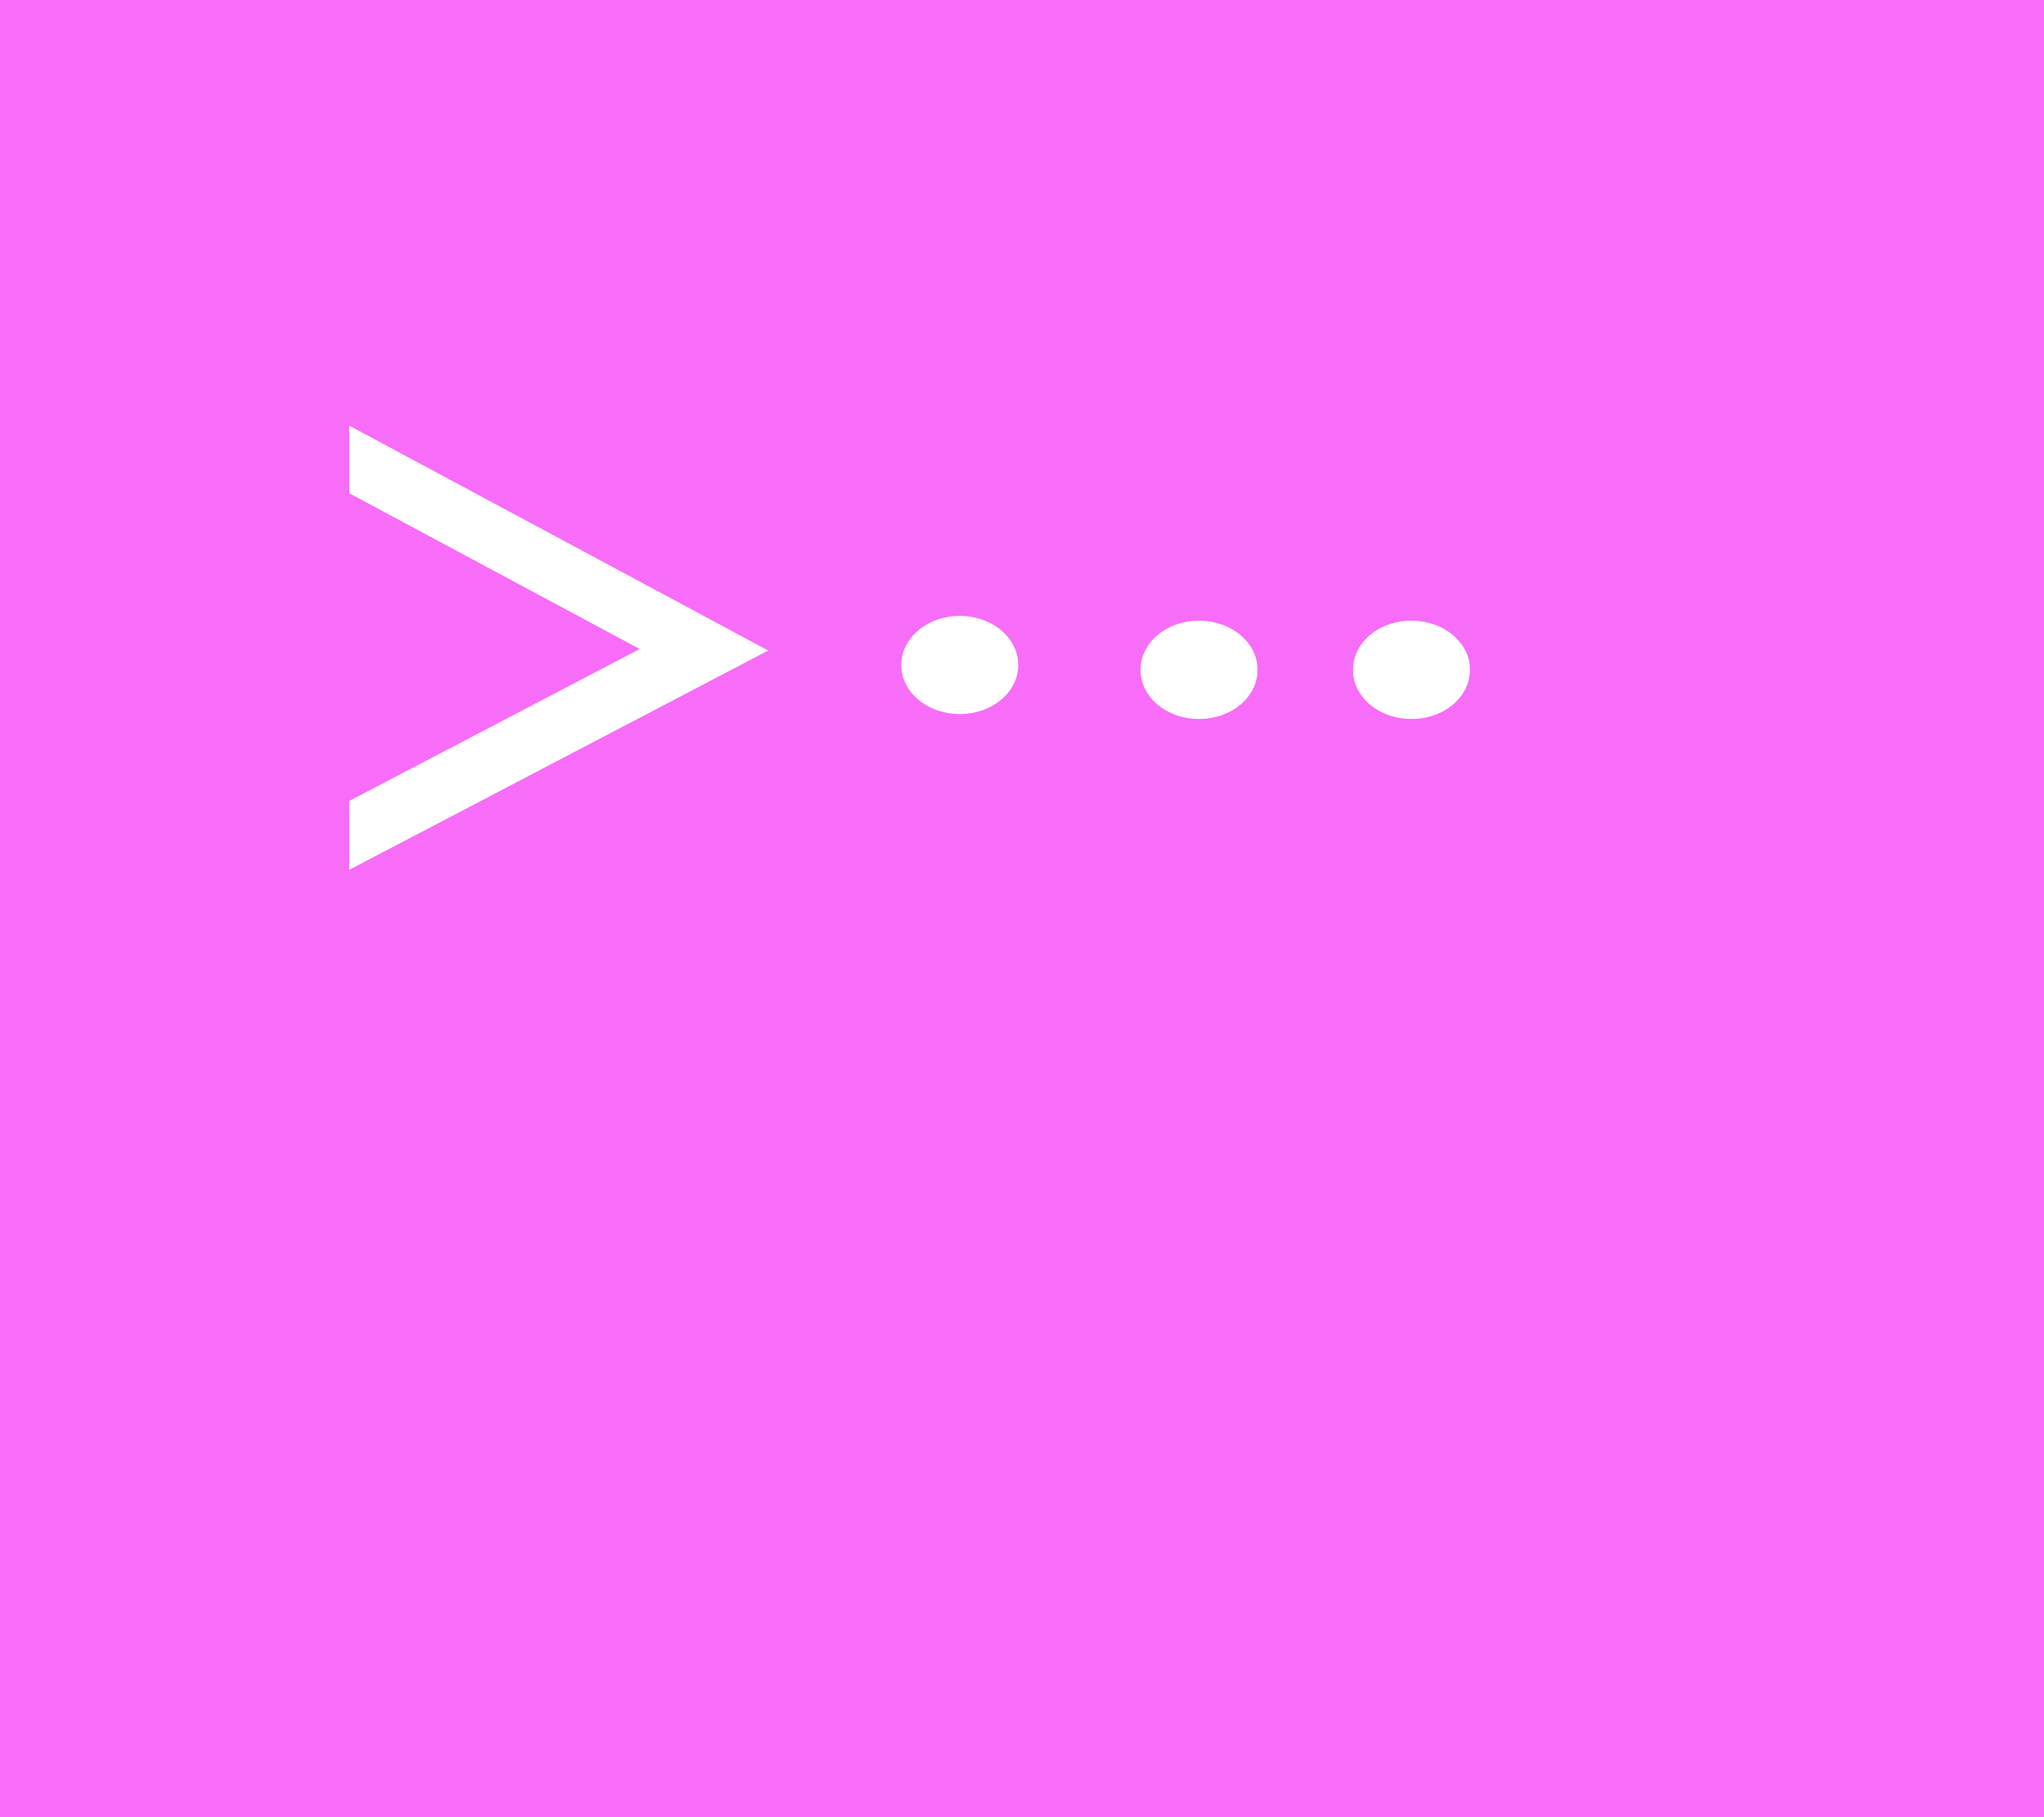 <?xml version="1.0" encoding="UTF-8" standalone="no"?>
<!-- Created with Inkscape (http://www.inkscape.org/) -->

<svg
   xmlns:dc="http://purl.org/dc/elements/1.1/"
   xmlns:cc="http://creativecommons.org/ns#"
   xmlns:rdf="http://www.w3.org/1999/02/22-rdf-syntax-ns#"
   xmlns:svg="http://www.w3.org/2000/svg"
   xmlns="http://www.w3.org/2000/svg"
   xmlns:sodipodi="http://sodipodi.sourceforge.net/DTD/sodipodi-0.dtd"
   xmlns:inkscape="http://www.inkscape.org/namespaces/inkscape"
   width="36"
   height="32"
   viewBox="0 0 9.525 8.467"
   version="1.1"
   id="svg8"
   sodipodi:docname="dev.svg"
   inkscape:version="0.92.2 (unknown)">
  <defs
     id="defs2" />
  <sodipodi:namedview
     id="base"
     pagecolor="#ffffff"
     bordercolor="#666666"
     borderopacity="1.0"
     inkscape:pageopacity="0.0"
     inkscape:pageshadow="2"
     inkscape:zoom="5.6300626"
     inkscape:cx="-99.322043"
     inkscape:cy="-33.793631"
     inkscape:document-units="mm"
     inkscape:current-layer="layer1"
     showgrid="false"
     units="px"
     inkscape:window-width="1920"
     inkscape:window-height="1050"
     inkscape:window-x="0"
     inkscape:window-y="30"
     inkscape:window-maximized="1" />
  <g
     inkscape:label="Layer 1"
     inkscape:groupmode="layer"
     id="layer1"
     transform="translate(0,-288.533)">
    <path
       style="opacity:0.905;fill:#f402f3;fill-opacity:0.635;stroke:none;stroke-width:0;stroke-linejoin:miter;stroke-miterlimit:0;stroke-dasharray:none;stroke-opacity:0.835;paint-order:stroke fill markers"
       d="m -0.027,288.491 v 8.628 H 9.611 v -8.628 z m 1.654,2.025 1.953,1.048 -1.953,1.022 v -0.321 l 1.354,-0.708 -1.354,-0.726 z m 2.846,0.887 a 0.272,0.228 0 0 1 0.272,0.229 0.272,0.228 0 0 1 -0.272,0.228 0.272,0.228 0 0 1 -0.273,-0.228 0.272,0.228 0 0 1 0.273,-0.229 z m 1.114,0.022 a 0.272,0.228 0 0 1 0.273,0.229 0.272,0.228 0 0 1 -0.273,0.229 0.272,0.228 0 0 1 -0.272,-0.229 0.272,0.228 0 0 1 0.272,-0.229 z m 0.99,0 a 0.272,0.228 0 0 1 0.273,0.229 0.272,0.228 0 0 1 -0.273,0.229 0.272,0.228 0 0 1 -0.272,-0.229 0.272,0.228 0 0 1 0.272,-0.229 z"
       id="rect819"
       inkscape:connector-curvature="0" />
  </g>
</svg>
